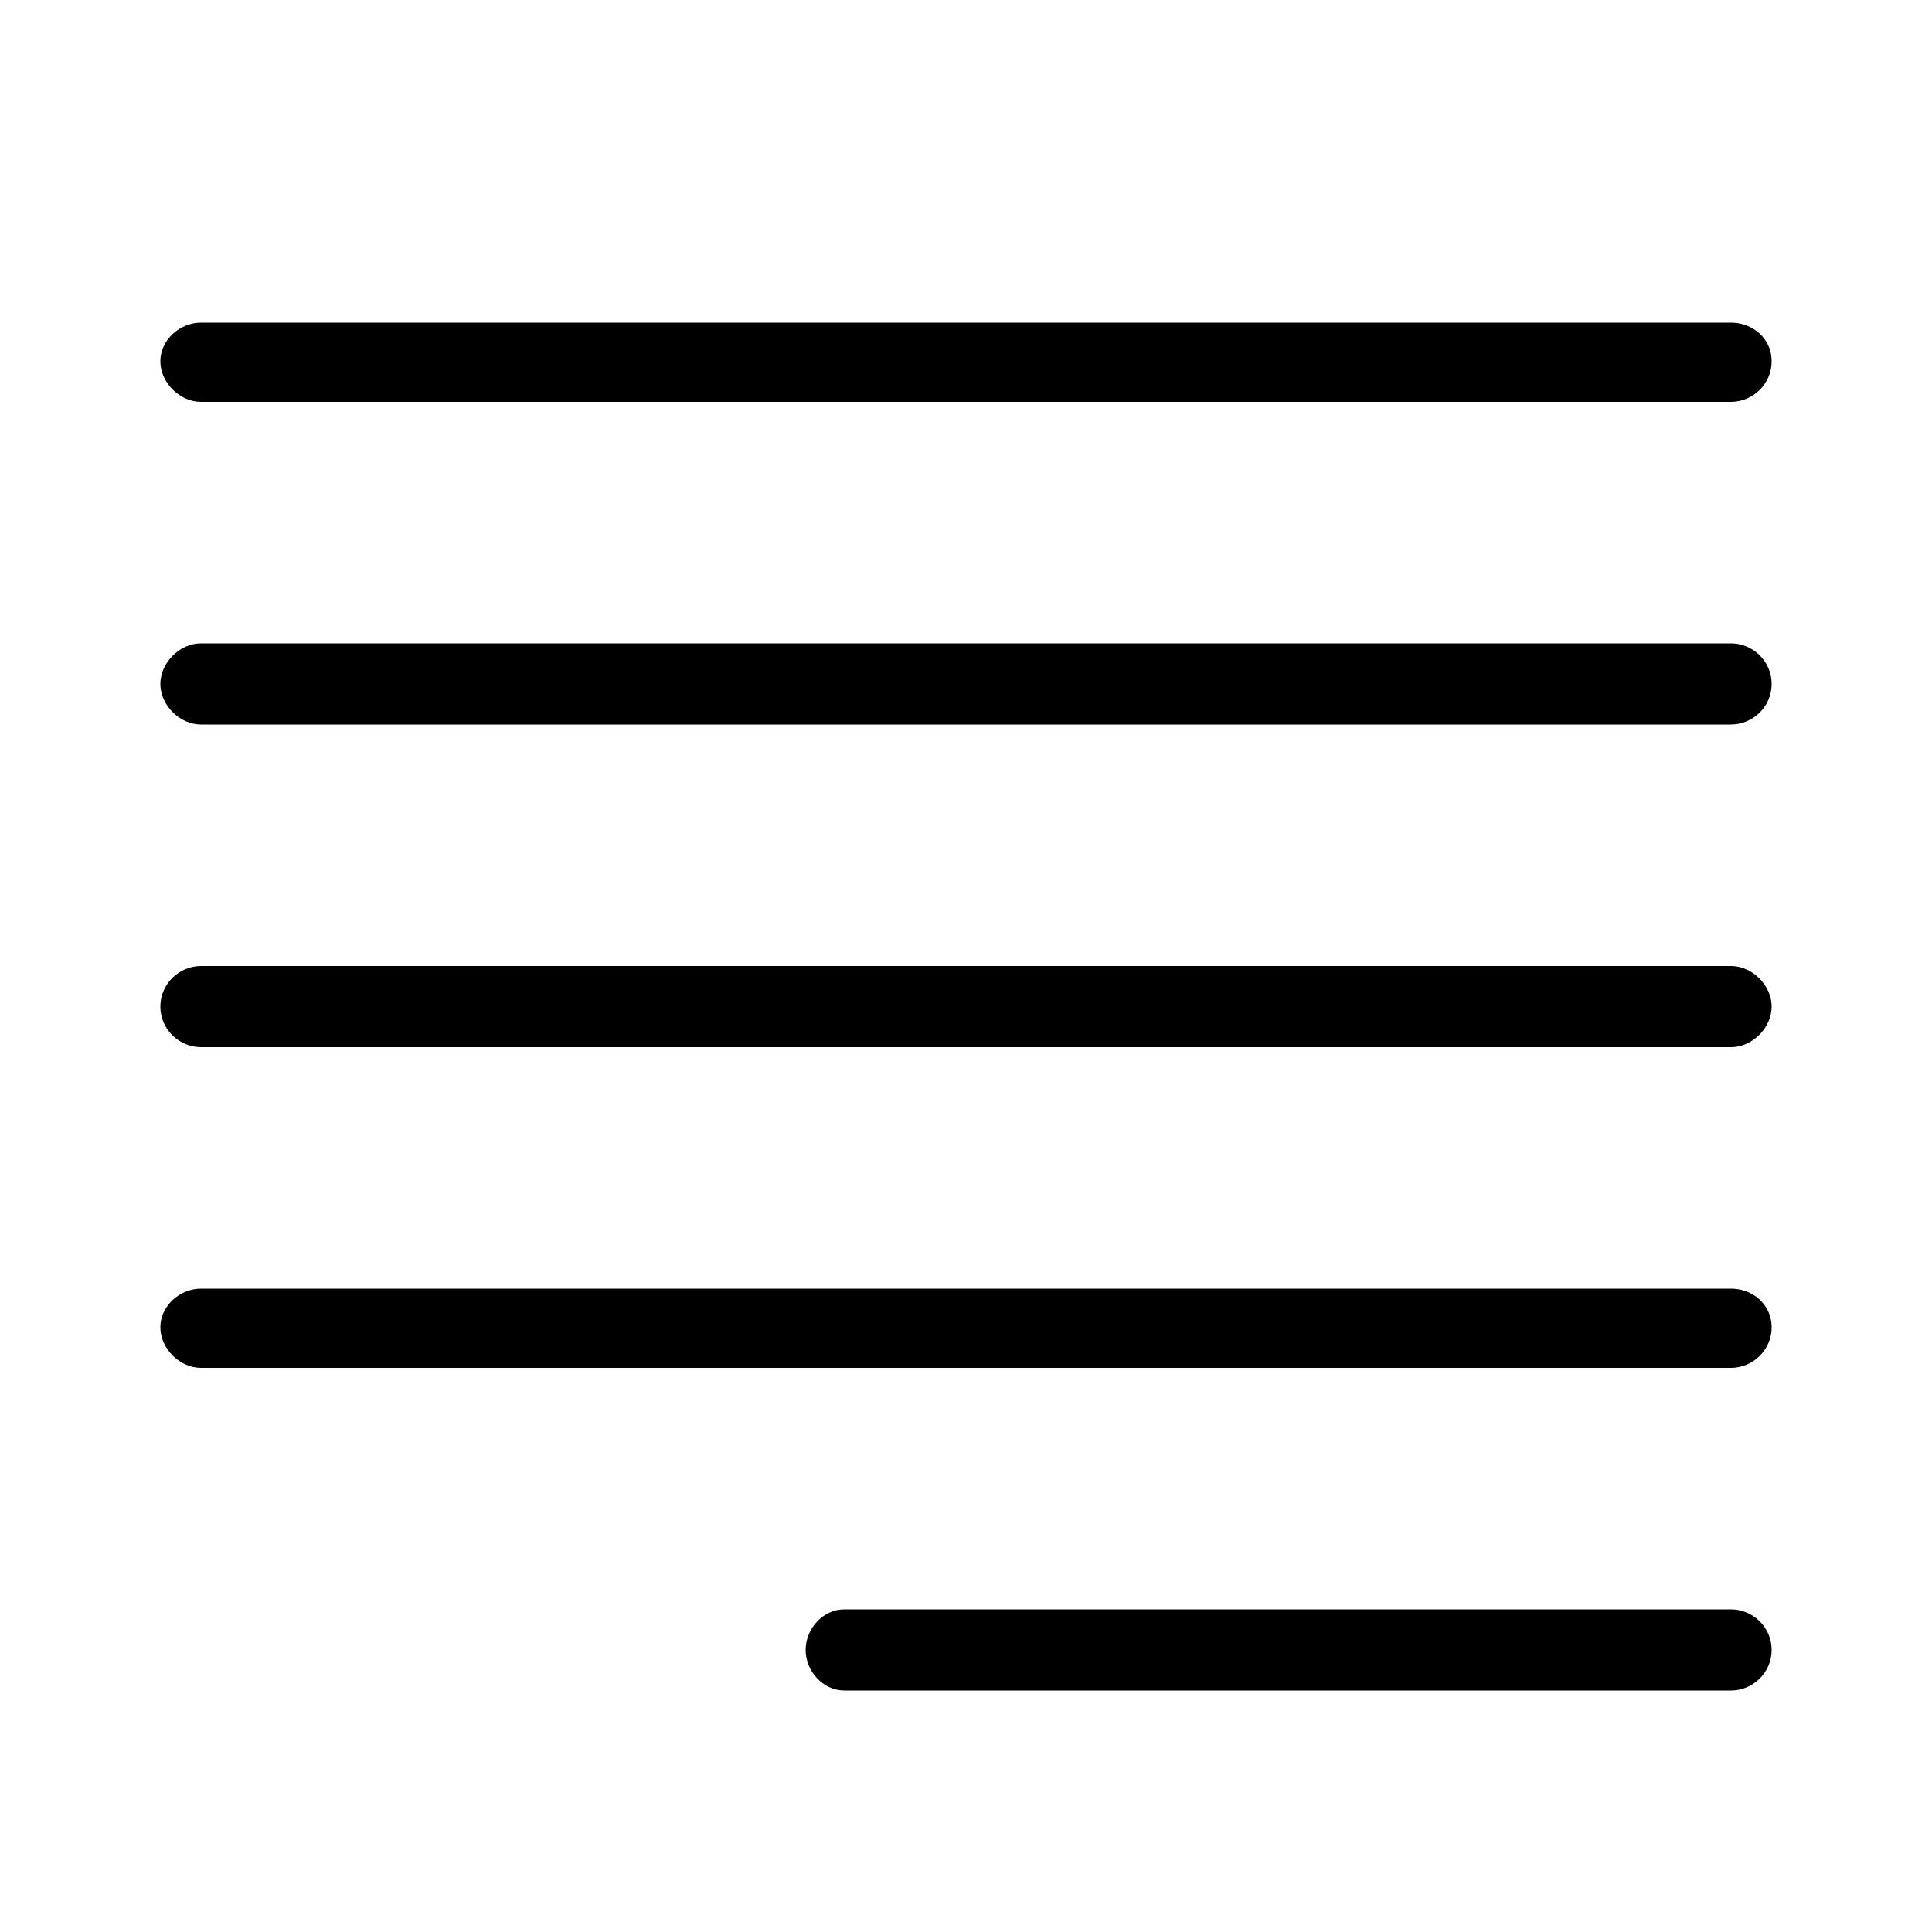 <svg xmlns="http://www.w3.org/2000/svg" width="24" height="24" viewBox="0 0 24 24">
<path d="M21.504 19.992h-11.016c-0.264 0-0.48 0.24-0.48 0.504s0.216 0.504 0.48 0.504h11.016c0.264 0 0.504-0.216 0.504-0.504s-0.24-0.504-0.504-0.504zM2.496 4.992h19.008c0.264 0 0.504-0.216 0.504-0.504s-0.24-0.48-0.504-0.48h-19.008c-0.264 0-0.504 0.216-0.504 0.48s0.24 0.504 0.504 0.504zM21.504 12h-19.008c-0.264 0-0.504 0.216-0.504 0.504s0.24 0.504 0.504 0.504h19.008c0.264 0 0.504-0.24 0.504-0.504s-0.24-0.504-0.504-0.504zM21.504 16.008h-19.008c-0.264 0-0.504 0.216-0.504 0.48s0.24 0.504 0.504 0.504h19.008c0.264 0 0.504-0.216 0.504-0.504s-0.24-0.48-0.504-0.48zM21.504 7.992h-19.008c-0.264 0-0.504 0.24-0.504 0.504s0.24 0.504 0.504 0.504h19.008c0.264 0 0.504-0.216 0.504-0.504s-0.24-0.504-0.504-0.504z"></path>
</svg>

